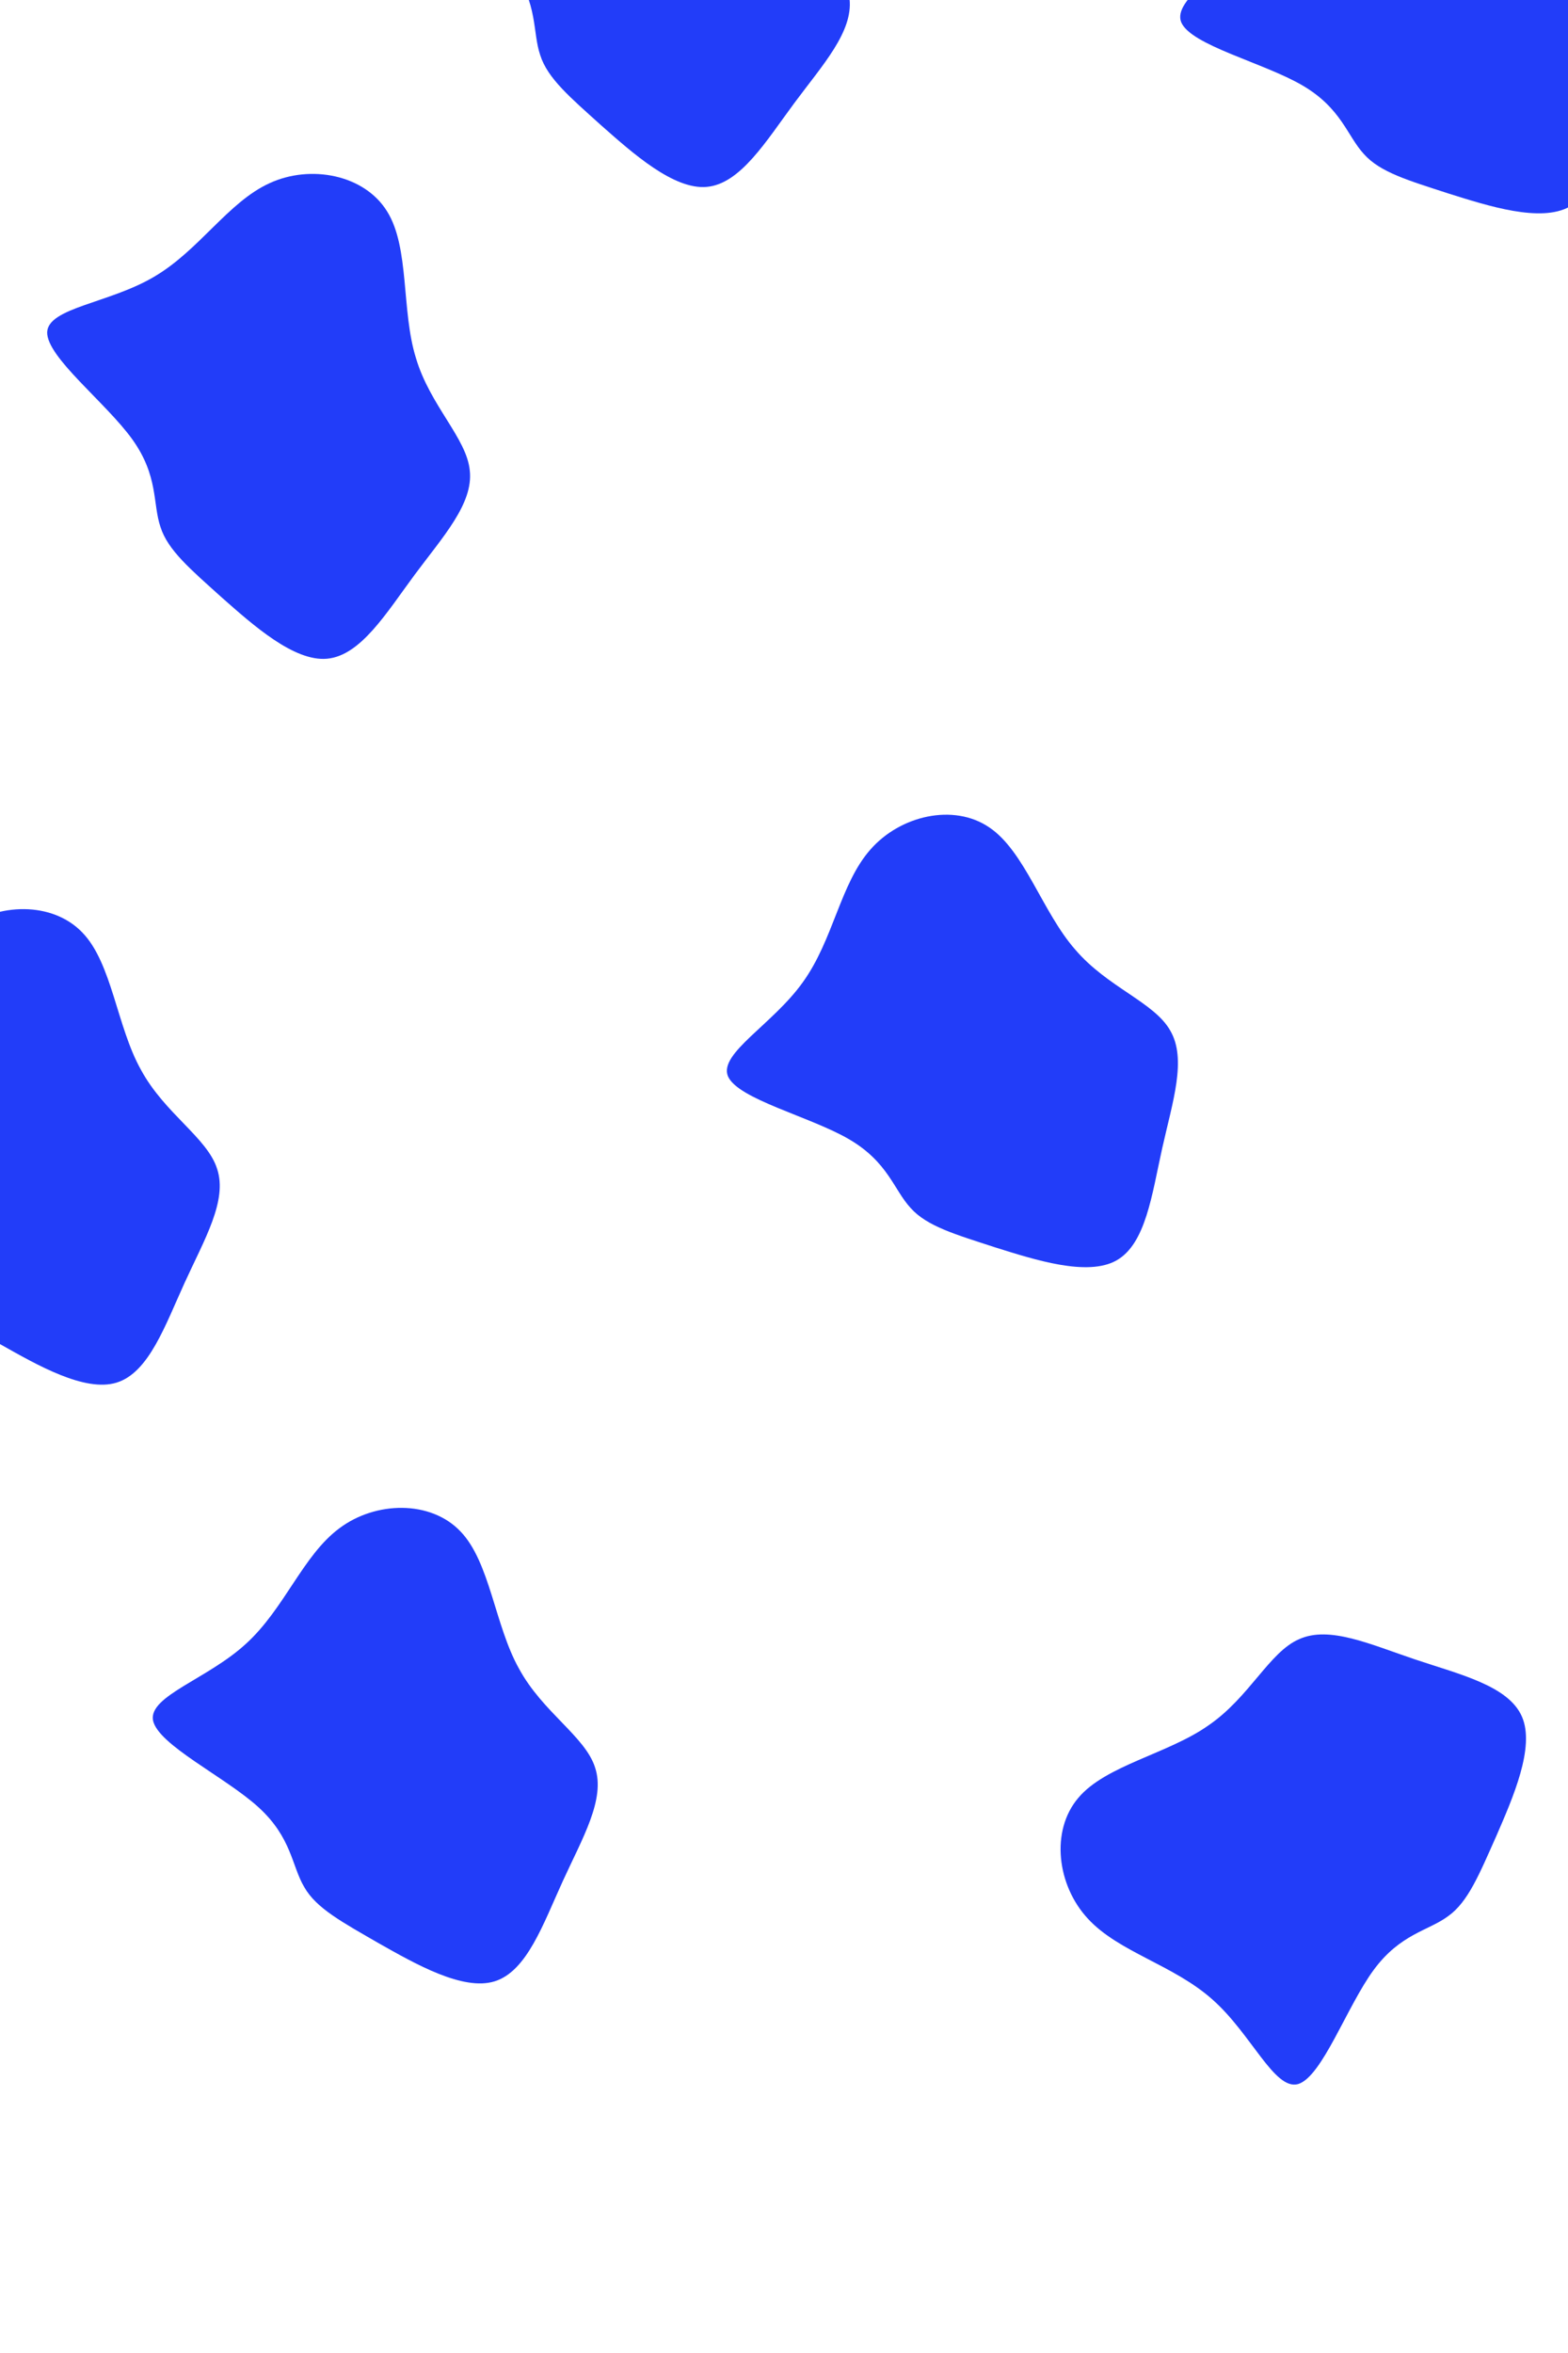 <svg xmlns="http://www.w3.org/2000/svg" width="256" height="384" viewBox="0 0 256 384" fill="none">
    <rect x="0" y="0" width="256" height="384" fill="#333333" stroke="none"/>
    <g id="Frame 2" clip-path="url(#clip0)">
        <rect width="256" height="384" fill="white" />
        <g id="blob 1">
            <path id="Vector"
                d="M63.2 34.5C66.9 40.4 65.5 50.7 67.9 58.4C70.2 66.2 76.2 71.5 76.7 76.8C77.3 82.2 72.3 87.6 67.7 93.8C63.1 100 58.9 107 53.4 107.5C48 108 41.3 102 36.2 97.5C31.1 92.9 27.4 89.8 26.2 86C24.9 82.2 25.9 77.7 21.6 71.7C17.3 65.7 7.6 58.3 7.7 54.2C7.9 50.2 17.8 49.5 25.1 45.2C32.5 40.9 37.2 33 44 29.9C50.7 26.8 59.5 28.5 63.2 34.5Z"
                fill="url(#paint0_linear)" />
        </g>
        <g id="blob 2" clip-path="url(#clip1)">
            <path id="Vector_2"
                d="M161.521 135.033C167.301 138.918 170.212 148.897 175.536 154.955C180.81 161.145 188.447 163.546 191.059 168.185C193.804 172.874 191.432 179.841 189.752 187.376C188.071 194.911 187.081 203.014 182.26 205.708C177.531 208.361 168.969 205.605 162.48 203.568C155.95 201.44 151.309 200.113 148.667 197.13C145.934 194.187 145.017 189.669 138.648 185.937C132.28 182.205 120.408 179.39 118.832 175.604C117.388 171.868 126.147 167.202 131.067 160.304C136.079 153.366 137.159 144.238 142.11 138.64C146.97 133.083 155.701 131.056 161.521 135.033Z"
                fill="url(#paint1_linear)" />
        </g>
        <g id="blob 3" clip-path="url(#clip2)">
            <path id="Vector_3"
                d="M75.162 249.904C80.008 254.906 80.78 265.272 84.728 272.305C88.6 279.456 95.571 283.393 97.162 288.473C98.871 293.63 95.103 299.952 91.893 306.973C88.683 313.993 86.03 321.714 80.754 323.346C75.576 324.958 67.775 320.482 61.85 317.141C55.906 313.702 51.642 311.439 49.678 307.971C47.616 304.525 47.659 299.915 42.205 294.94C36.752 289.965 25.725 284.744 24.971 280.713C24.335 276.758 33.873 274.015 40.119 268.292C46.464 262.547 49.418 253.842 55.425 249.396C61.334 244.971 70.295 244.804 75.162 249.904Z"
                fill="url(#paint2_linear)" />
        </g>
        <g id="blob 6" clip-path="url(#clip3)">
            <path id="Vector_4"
                d="M13.451 152.193C18.297 157.195 19.069 167.561 23.017 174.593C26.889 181.745 33.86 185.681 35.451 190.762C37.16 195.919 33.392 202.24 30.182 209.261C26.971 216.282 24.319 224.003 19.043 225.635C13.865 227.247 6.064 222.771 0.139 219.43C-5.806 215.991 -10.069 213.728 -12.033 210.26C-14.095 206.814 -14.052 202.204 -19.506 197.229C-24.959 192.254 -35.986 187.033 -36.74 183.001C-37.376 179.047 -27.838 176.304 -21.592 170.58C-15.248 164.836 -12.293 156.131 -6.286 151.685C-0.377 147.26 8.584 147.093 13.451 152.193Z"
                fill="url(#paint3_linear)" />
        </g>
        <g id="blob 4" clip-path="url(#clip4)">
            <path id="Vector_5"
                d="M176.038 293.42C180.506 288.078 190.735 286.226 197.316 281.564C204.024 276.966 207.21 269.622 212.096 267.509C217.046 265.27 223.727 268.356 231.045 270.815C238.363 273.274 246.319 275.106 248.494 280.182C250.638 285.163 247.002 293.389 244.298 299.63C241.499 305.902 239.694 310.379 236.451 312.694C233.239 315.105 228.65 315.545 224.273 321.488C219.895 327.432 215.855 338.944 211.924 340.116C208.058 341.162 204.333 331.962 197.988 326.348C191.612 320.639 182.646 318.611 177.597 313.101C172.578 307.687 171.475 298.793 176.038 293.42Z"
                fill="url(#paint4_linear)" />
        </g>
        <g id="blob 5" clip-path="url(#clip5)">
            <path id="Vector_6"
                d="M235.535 -36.953C241.315 -33.068 244.226 -23.089 249.55 -17.031C254.824 -10.841 262.461 -8.44 265.073 -3.801C267.818 0.888 265.446 7.855 263.766 15.39C262.085 22.925 261.096 31.028 256.274 33.722C251.545 36.375 242.983 33.619 236.494 31.582C229.964 29.454 225.323 28.127 222.681 25.144C219.948 22.201 219.031 17.683 212.662 13.951C206.294 10.219 194.423 7.404 192.846 3.618C191.402 -0.118 200.161 -4.784 205.081 -11.681C210.093 -18.62 211.173 -27.748 216.124 -33.346C220.984 -38.903 229.715 -40.929 235.535 -36.953Z"
                fill="url(#paint5_linear)" />
        </g>
        <g id="blob 7">
            <path id="Vector_7"
                d="M125.2 -42.5C128.9 -36.6 127.5 -26.3 129.9 -18.6C132.2 -10.8 138.2 -5.5 138.7 -0.2C139.3 5.2 134.3 10.6 129.7 16.8C125.1 23 120.9 30 115.4 30.5C110 31 103.3 25 98.2 20.5C93.1 15.9 89.4 12.8 88.2 9C86.9 5.2 87.9 0.7 83.6 -5.3C79.3 -11.3 69.6 -18.7 69.7 -22.8C69.9 -26.8 79.8 -27.5 87.1 -31.8C94.5 -36.1 99.2 -44 106 -47.1C112.7 -50.2 121.5 -48.5 125.2 -42.5Z"
                fill="url(#paint6_linear)" />
        </g>
    </g>
    <defs>
        <linearGradient id="paint0_linear" x1="7.699" y1="107.529" x2="86.116" y2="39.118"
            gradientUnits="userSpaceOnUse">
            <stop stop-color="#223DF9" />
            <stop offset="1" stop-color="#223DF9" />
        </linearGradient>
        <linearGradient id="paint1_linear" x1="140.523" y1="224.323" x2="184.334" y2="129.93"
            gradientUnits="userSpaceOnUse">
            <stop stop-color="#223DF9" />
            <stop offset="1" stop-color="#223DF9" />
        </linearGradient>
        <linearGradient id="paint2_linear" x1="36.058" y1="332.877" x2="98.537" y2="249.656"
            gradientUnits="userSpaceOnUse">
            <stop stop-color="#223DF9" />
            <stop offset="1" stop-color="#223DF9" />
        </linearGradient>
        <linearGradient id="paint3_linear" x1="-25.653" y1="235.166" x2="36.826" y2="151.945"
            gradientUnits="userSpaceOnUse">
            <stop stop-color="#223DF9" />
            <stop offset="1" stop-color="#223DF9" />
        </linearGradient>
        <linearGradient id="paint4_linear" x1="262.644" y1="323.637" x2="173.348" y2="270.199"
            gradientUnits="userSpaceOnUse">
            <stop stop-color="#223DF9" />
            <stop offset="1" stop-color="#223DF9" />
        </linearGradient>
        <linearGradient id="paint5_linear" x1="214.537" y1="52.337" x2="258.348" y2="-42.055"
            gradientUnits="userSpaceOnUse">
            <stop stop-color="#223DF9" />
            <stop offset="1" stop-color="#223DF9" />
        </linearGradient>
        <linearGradient id="paint6_linear" x1="69.699" y1="30.529" x2="148.116" y2="-37.882"
            gradientUnits="userSpaceOnUse">
            <stop stop-color="#223DF9" />
            <stop offset="1" stop-color="#223DF9" />
        </linearGradient>
        <clipPath id="clip0">
            <rect width="256" height="384" fill="white" />
        </clipPath>
        <clipPath id="clip1">
            <rect width="100" height="100" fill="white" transform="translate(90.986 151.66) rotate(-24)" />
        </clipPath>
        <clipPath id="clip2">
            <rect width="100" height="100" fill="white" transform="translate(2.711 251.502) rotate(-12)" />
        </clipPath>
        <clipPath id="clip3">
            <rect width="100" height="100" fill="white" transform="translate(-59 153.791) rotate(-12)" />
        </clipPath>
        <clipPath id="clip4">
            <rect width="100" height="100" fill="white" transform="translate(185.201 365.307) rotate(-108)" />
        </clipPath>
        <clipPath id="clip5">
            <rect width="100" height="100" fill="white" transform="translate(165 -20.326) rotate(-24)" />
        </clipPath>
    </defs>
</svg>